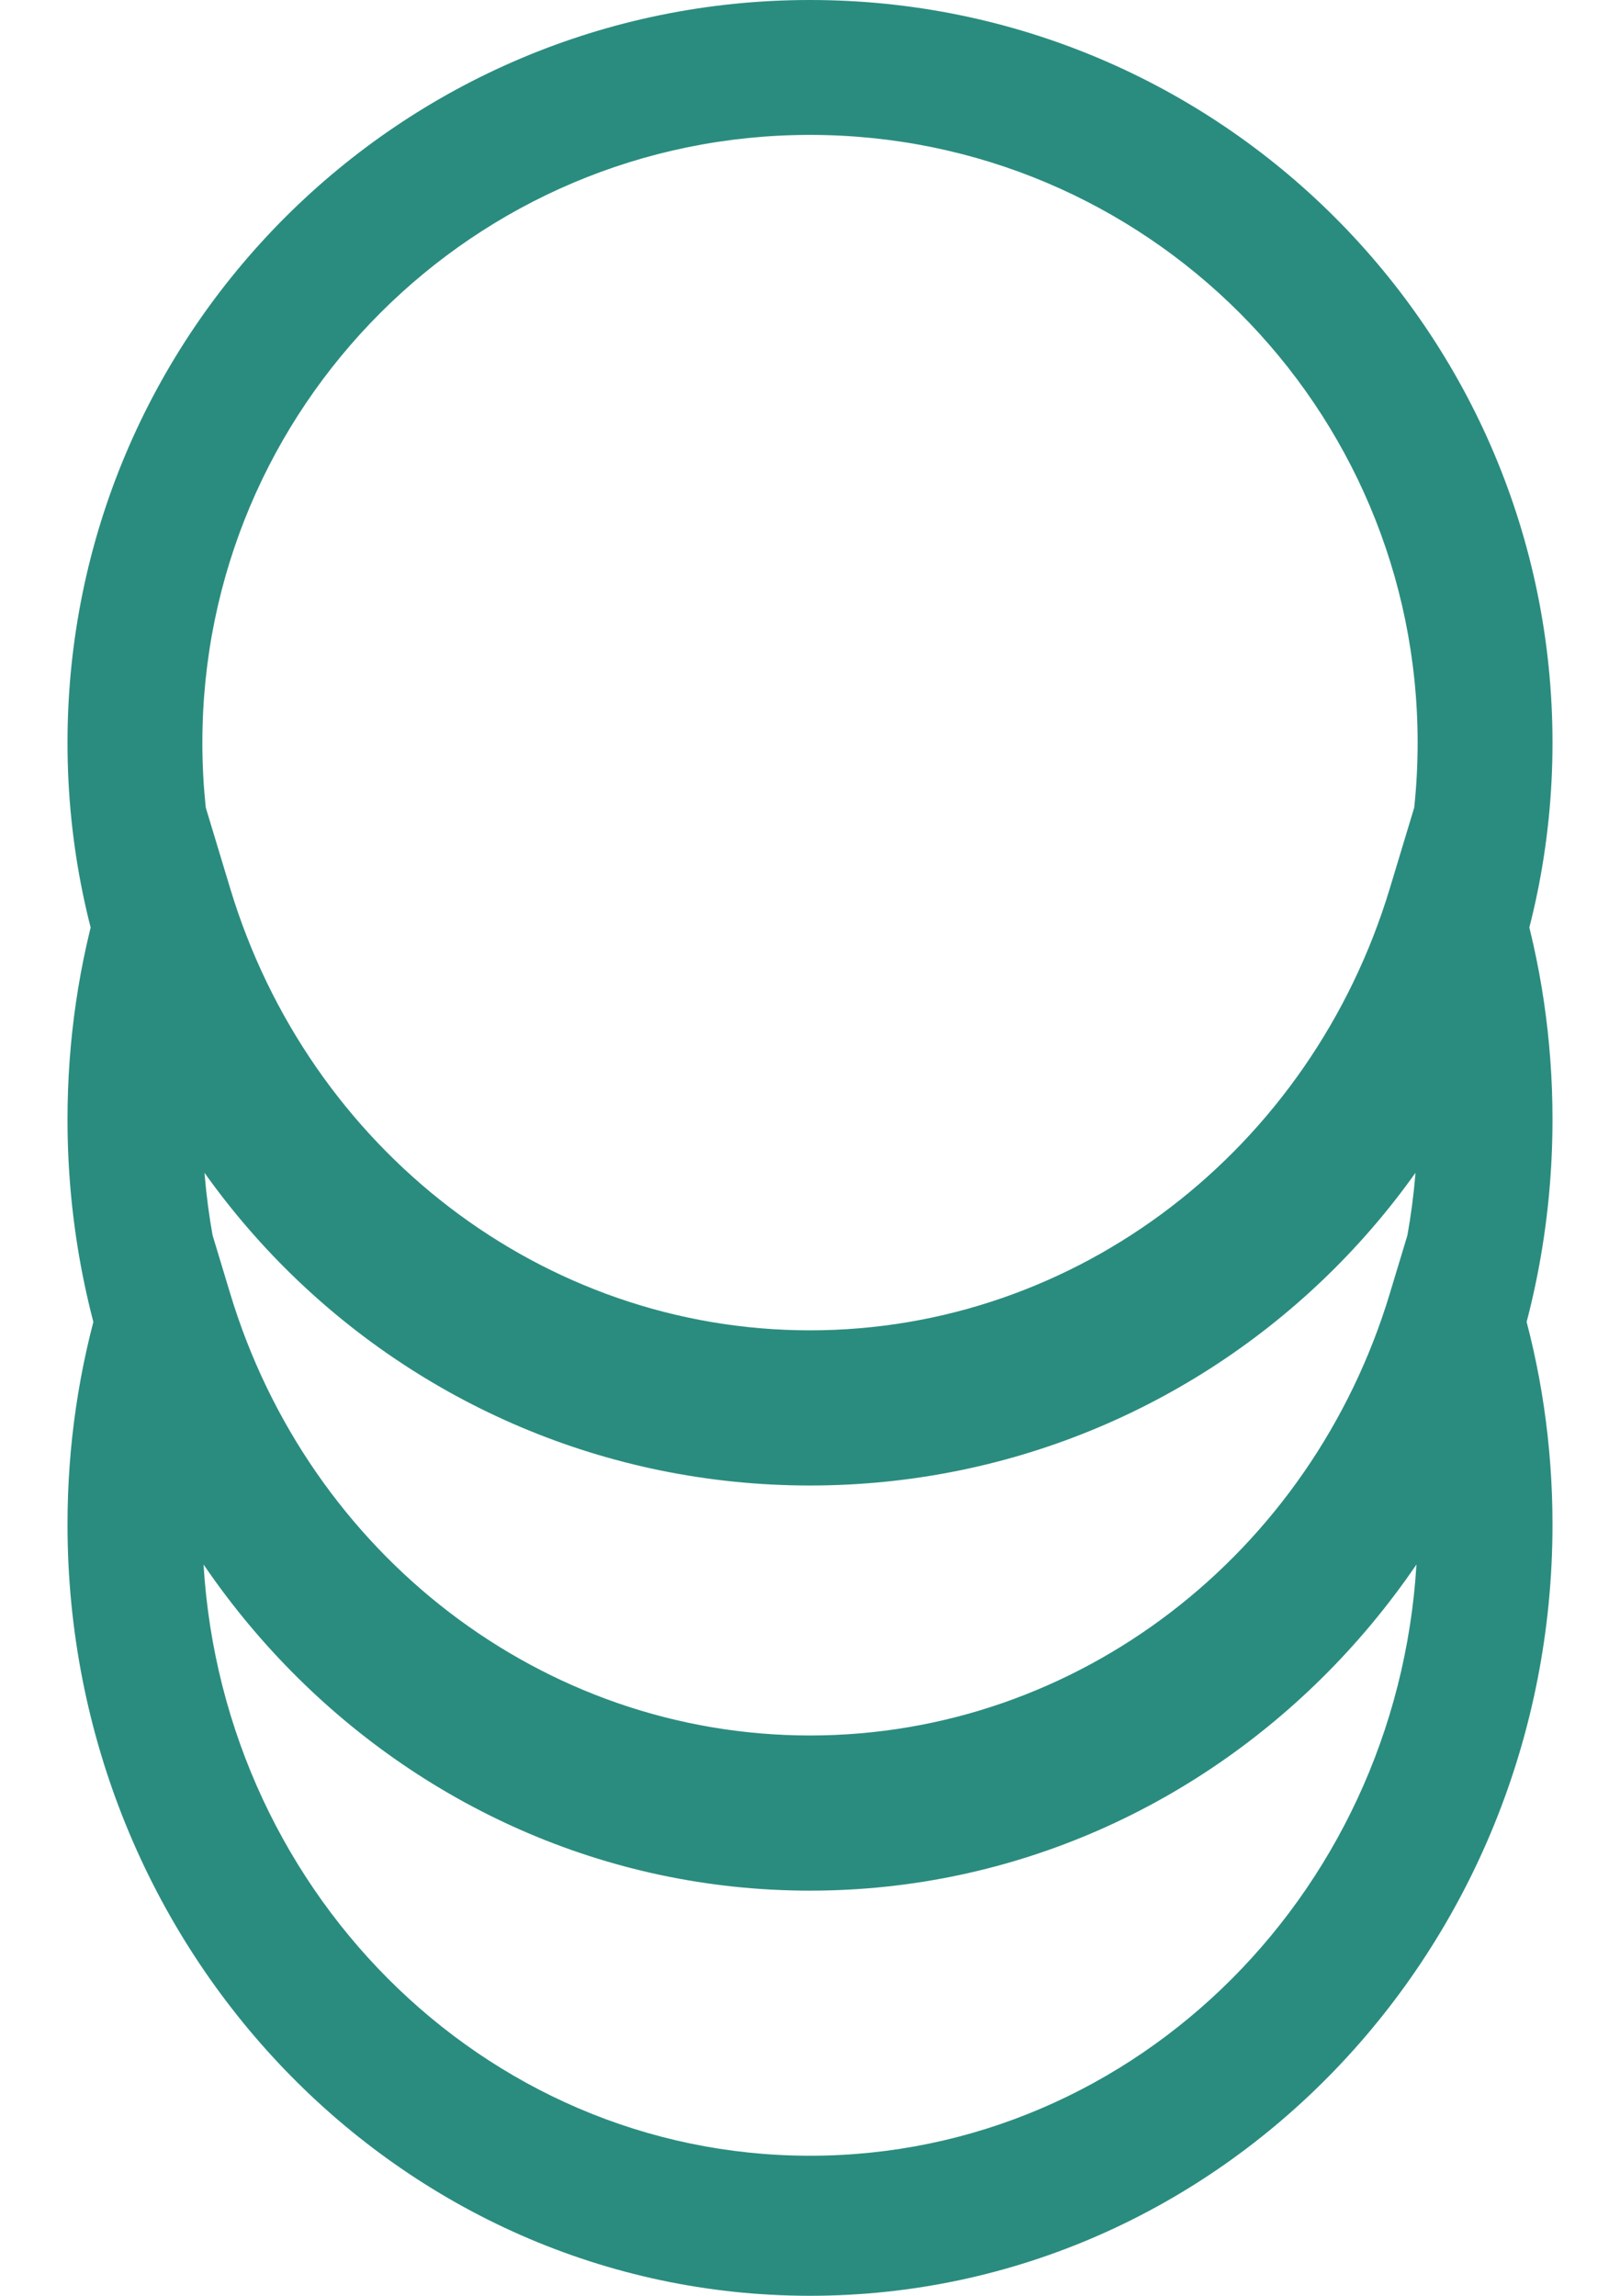 <?xml version="1.0" encoding="UTF-8"?>
<svg width="12px" height="17px" viewBox="0 0 12 17" version="1.1" xmlns="http://www.w3.org/2000/svg" xmlns:xlink="http://www.w3.org/1999/xlink">
    <title>Combined Shape</title>
    <g id="Published-Stage1" stroke="none" stroke-width="1" fill="none" fill-rule="evenodd">
        <g id="1.5-|-1024px-Home" transform="translate(-132, -983)" fill="#2A8C7F" fill-rule="nonzero">
            <g id="Group-25" transform="translate(15, 697)">
                <g id="Group-33" transform="translate(0, 66)">
                    <g id="Group-39" transform="translate(20.5, 220)">
                        <path d="M102.5,15.963 C104.929,15.963 106.908,13.965 106.998,11.466 C105.991,12.948 104.333,13.888 102.5,13.888 C100.667,13.888 99.009,12.948 98.002,11.466 C98.092,13.965 100.071,15.963 102.5,15.963 Z M98.205,9.578 C98.788,11.51 100.519,12.851 102.5,12.851 C104.481,12.851 106.212,11.51 106.795,9.578 L107.272,8 L107.749,9.578 C107.915,10.127 108,10.702 108,11.289 C108,14.443 105.538,17 102.5,17 C99.462,17 97,14.443 97,11.289 C97,10.702 97.085,10.127 97.251,9.578 L97.728,8 L98.205,9.578 Z M102.5,12.963 C104.929,12.963 106.908,10.965 106.998,8.466 C105.991,9.948 104.333,10.888 102.5,10.888 C100.667,10.888 99.009,9.948 98.002,8.466 C98.092,10.965 100.071,12.963 102.5,12.963 Z M98.205,6.578 C98.788,8.51 100.519,9.851 102.5,9.851 C104.481,9.851 106.212,8.51 106.795,6.578 L107.272,5 L107.749,6.578 C107.915,7.127 108,7.702 108,8.289 C108,11.443 105.538,14 102.5,14 C99.462,14 97,11.443 97,8.289 C97,7.702 97.085,7.127 97.251,6.578 L97.728,5 L98.205,6.578 Z M102.5,11 C99.462,11 97,8.538 97,5.5 C97,2.462 99.462,0 102.5,0 C105.538,0 108,2.462 108,5.5 C108,8.538 105.538,11 102.5,11 Z M102.5,10.001 C104.986,10.001 107.001,7.986 107.001,5.5 C107.001,3.014 104.986,0.999 102.5,0.999 C100.014,0.999 97.999,3.014 97.999,5.5 C97.999,7.986 100.014,10.001 102.5,10.001 Z" id="Combined-Shape"></path>
                    </g>
                </g>
            </g>
        </g>
    </g>
</svg>